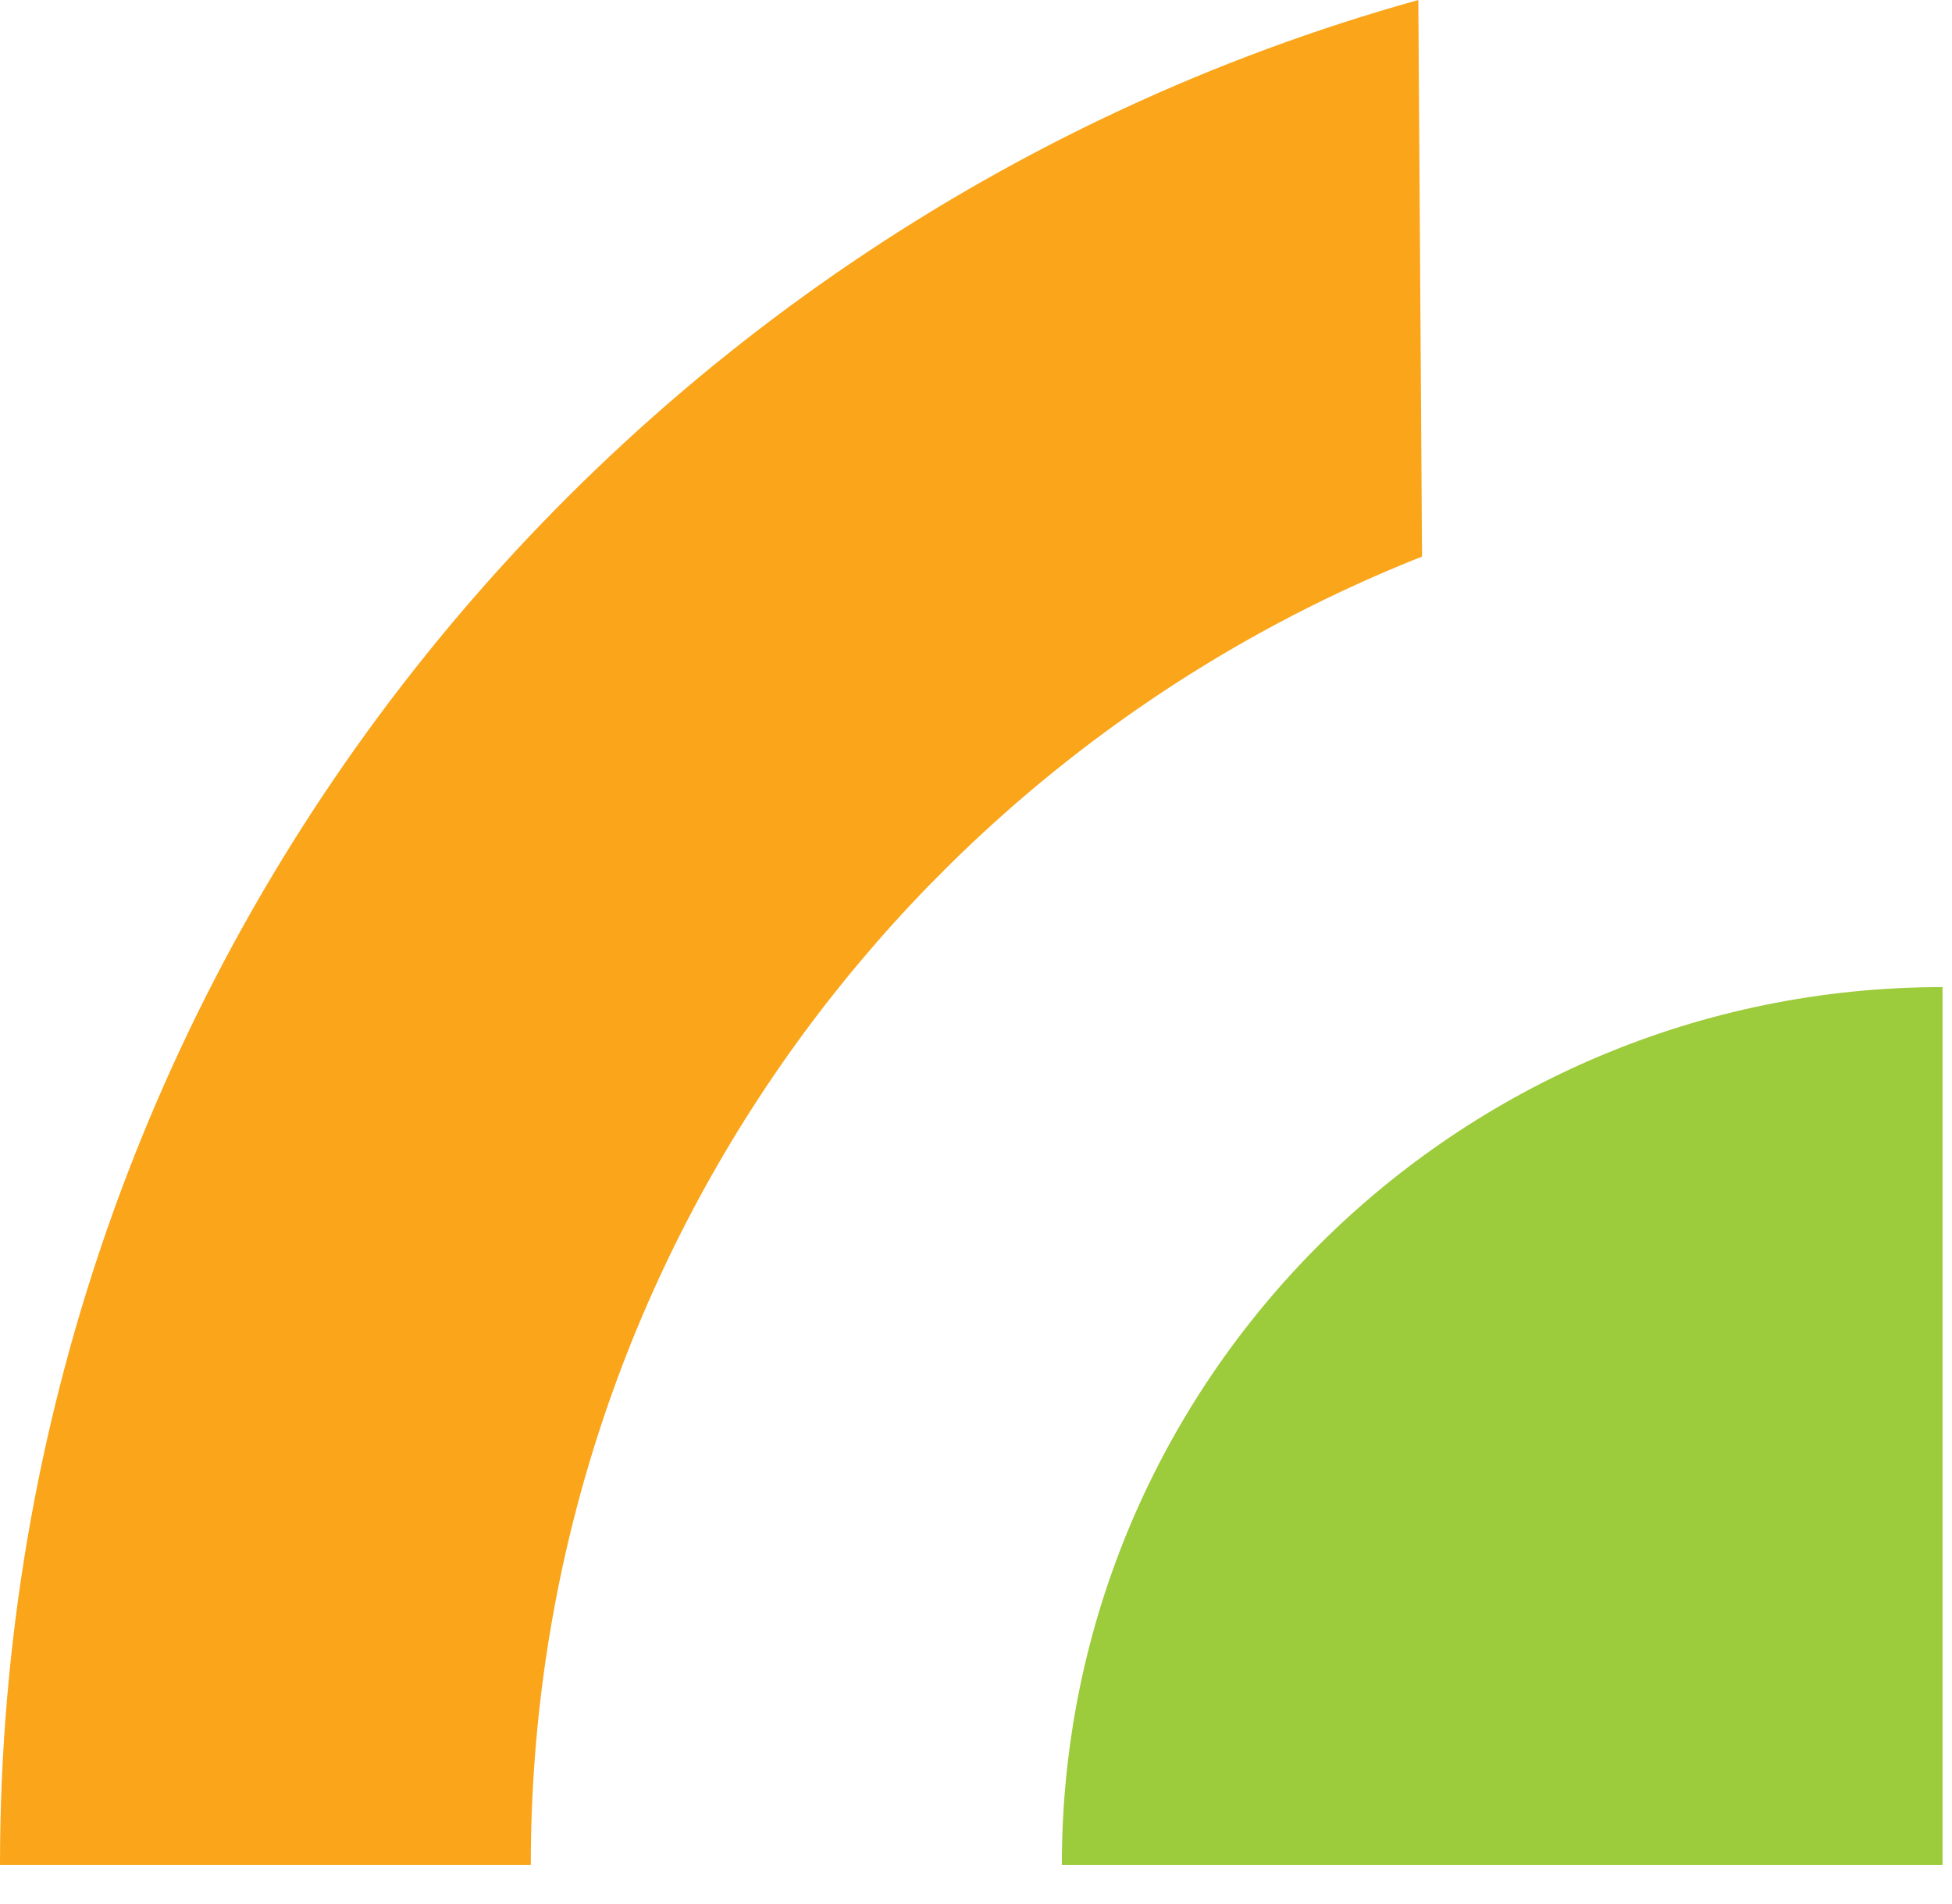 <svg width="40" height="39" viewBox="0 0 40 39" fill="none" xmlns="http://www.w3.org/2000/svg">
<path d="M29.14 11.403C18.443 15.634 10.877 26.039 10.877 38.207H0C0 20.008 12.297 4.67 29.064 0L29.14 11.403Z" fill="#FAA51A"/>
<path d="M39.806 20.223C29.841 20.223 21.759 28.272 21.759 38.207H39.806V20.223Z" fill="#9CCB3B"/>
</svg>
